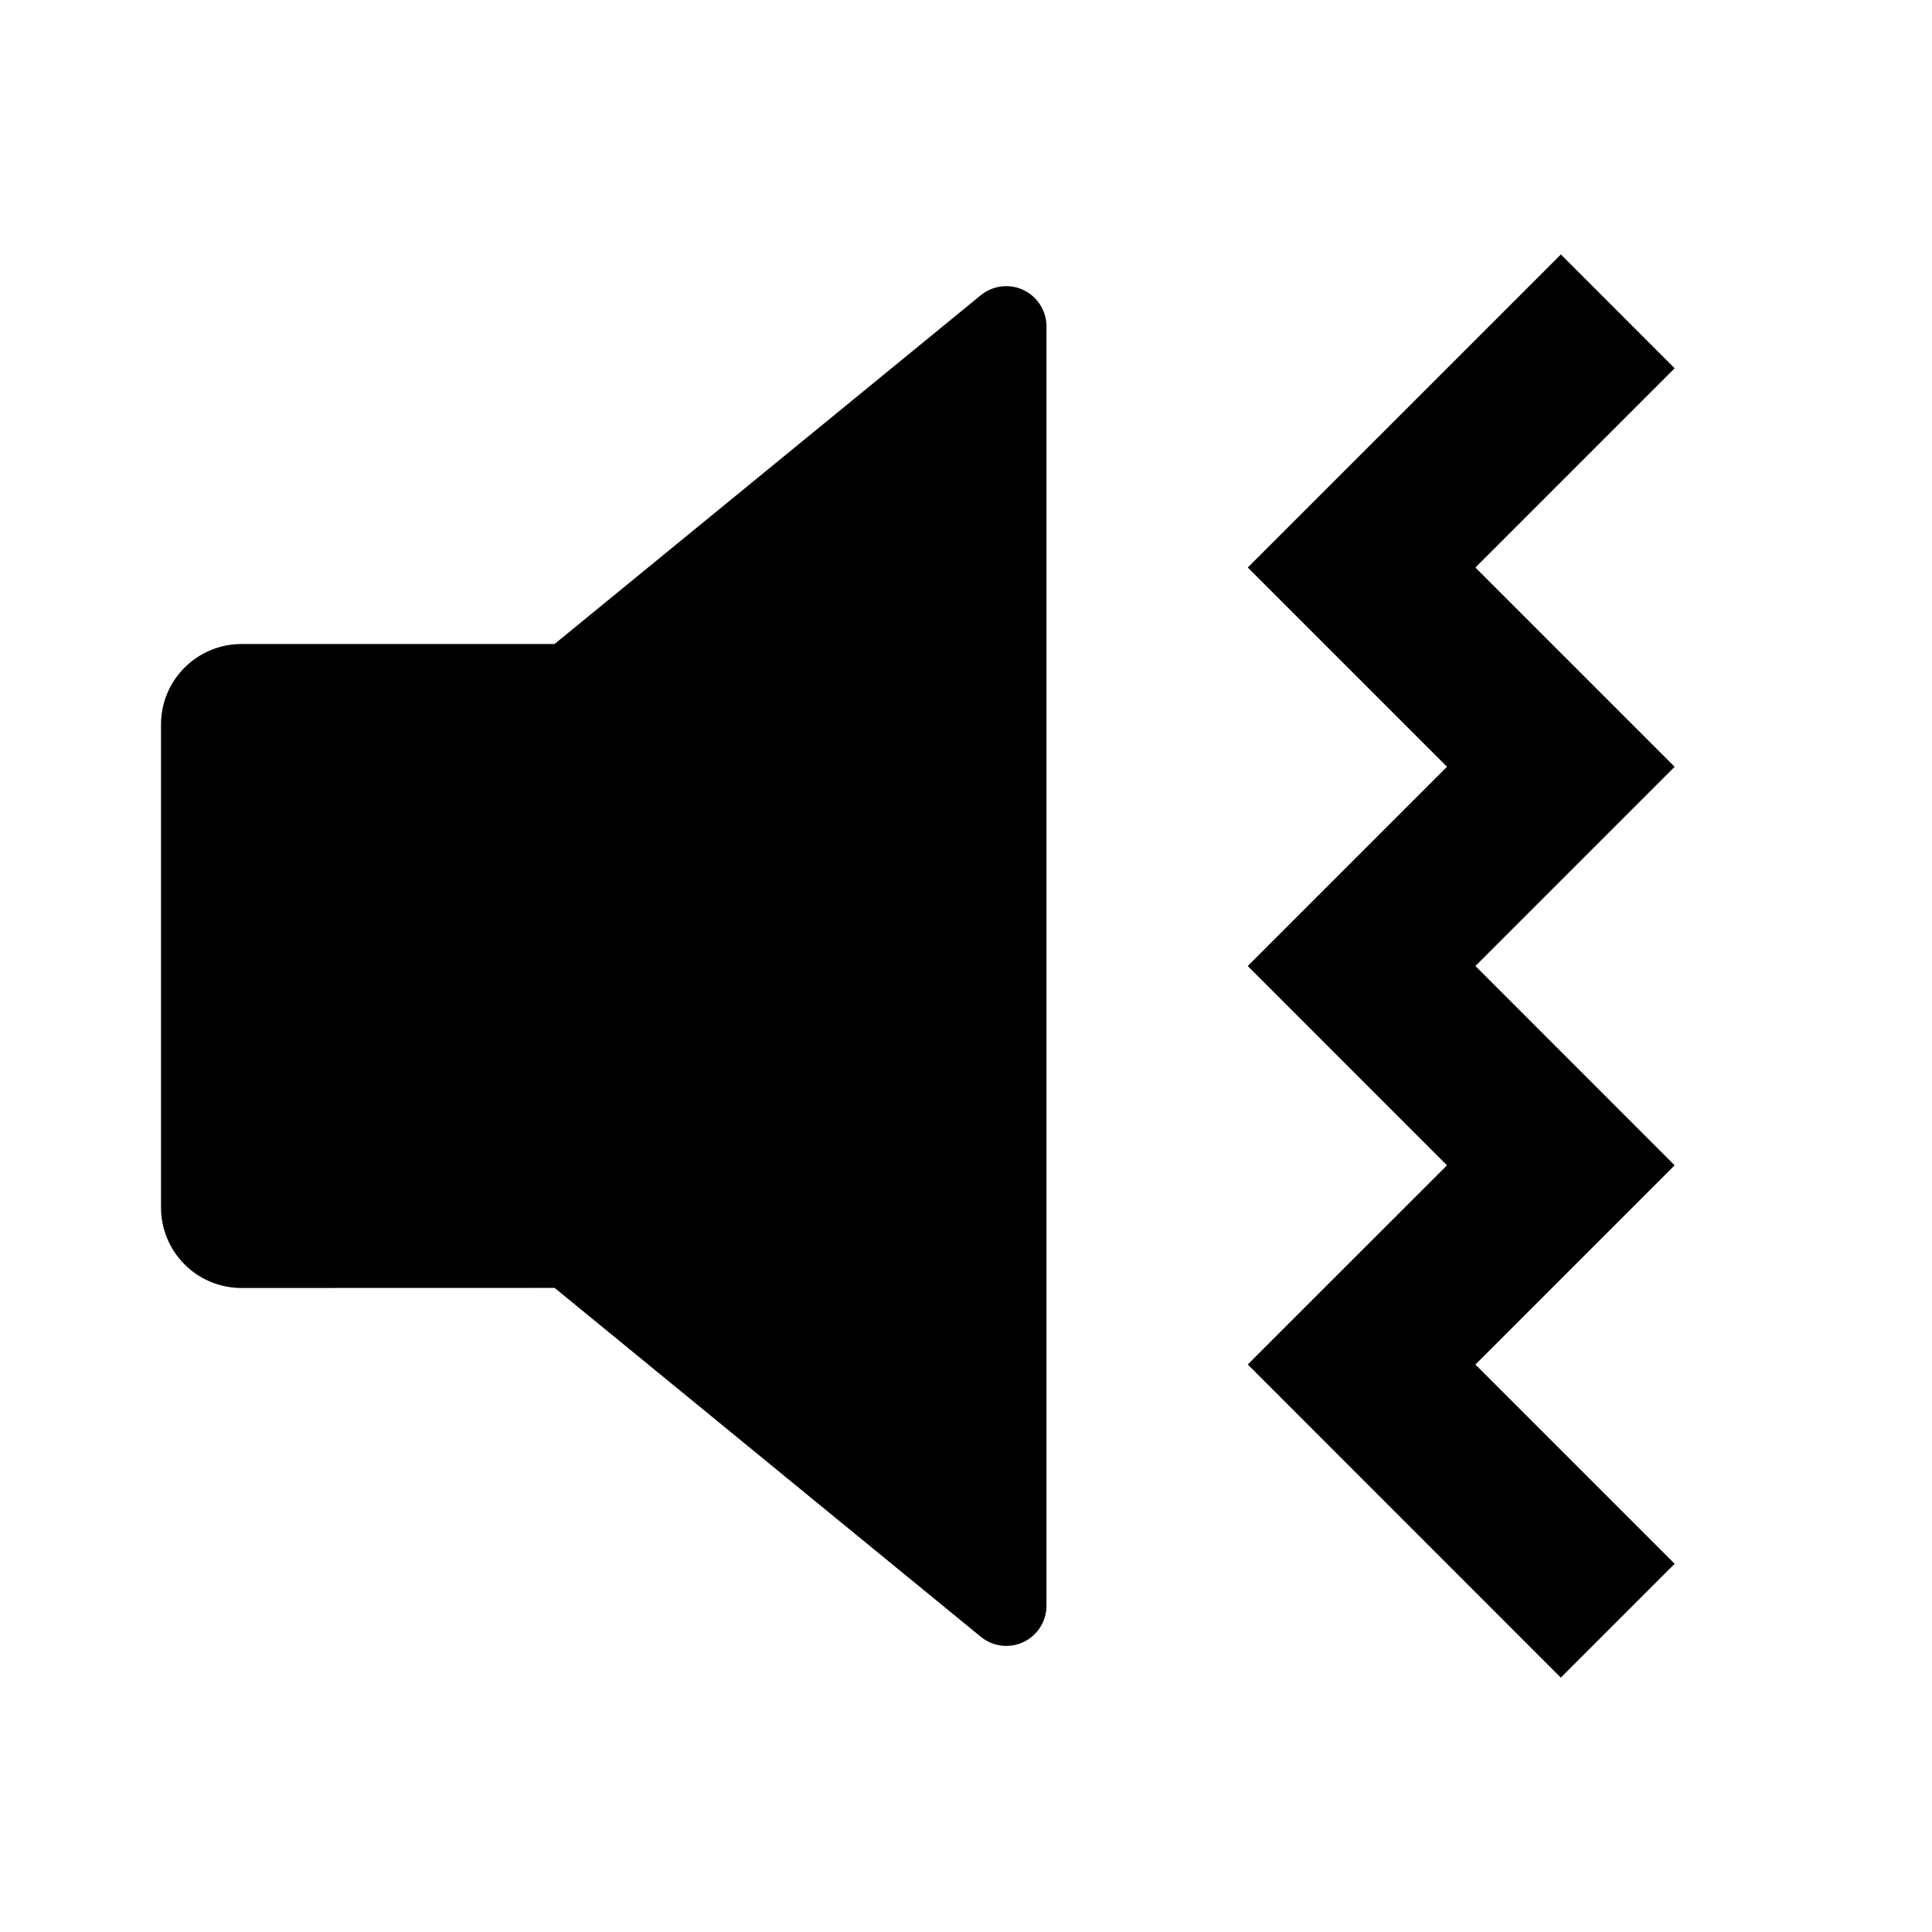 <svg fill="currentColor" height="24" viewBox="0 0 24 24" width="24" xmlns="http://www.w3.org/2000/svg"><path d="m19.39 3.161 1.413 1.414-2.475 2.475 2.475 2.475-2.475 2.475 2.475 2.476-2.475 2.475 2.475 2.475-1.414 1.414-3.889-3.89 2.475-2.474-2.475-2.476 2.475-2.475-2.475-2.475zm-6.503.578c.073.089.113.201.113.316v15.89c0.0.095-.027.188-.077.268-.051.08-.123.144-.209.185-.086.041-.181.056-.275.044-.094-.011-.183-.05-.256-.11l-5.293-4.333-3.89.001c-.265 0-.52-.105-.707-.293-.188-.188-.293-.442-.293-.707v-6c0-.265.105-.52.293-.707.188-.188.442-.293.707-.293h3.889l5.294-4.332c.051-.042.109-.073.172-.092s.129-.025.194-.019.129.026.187.057c.058.031.109.073.151.124z" /></svg>